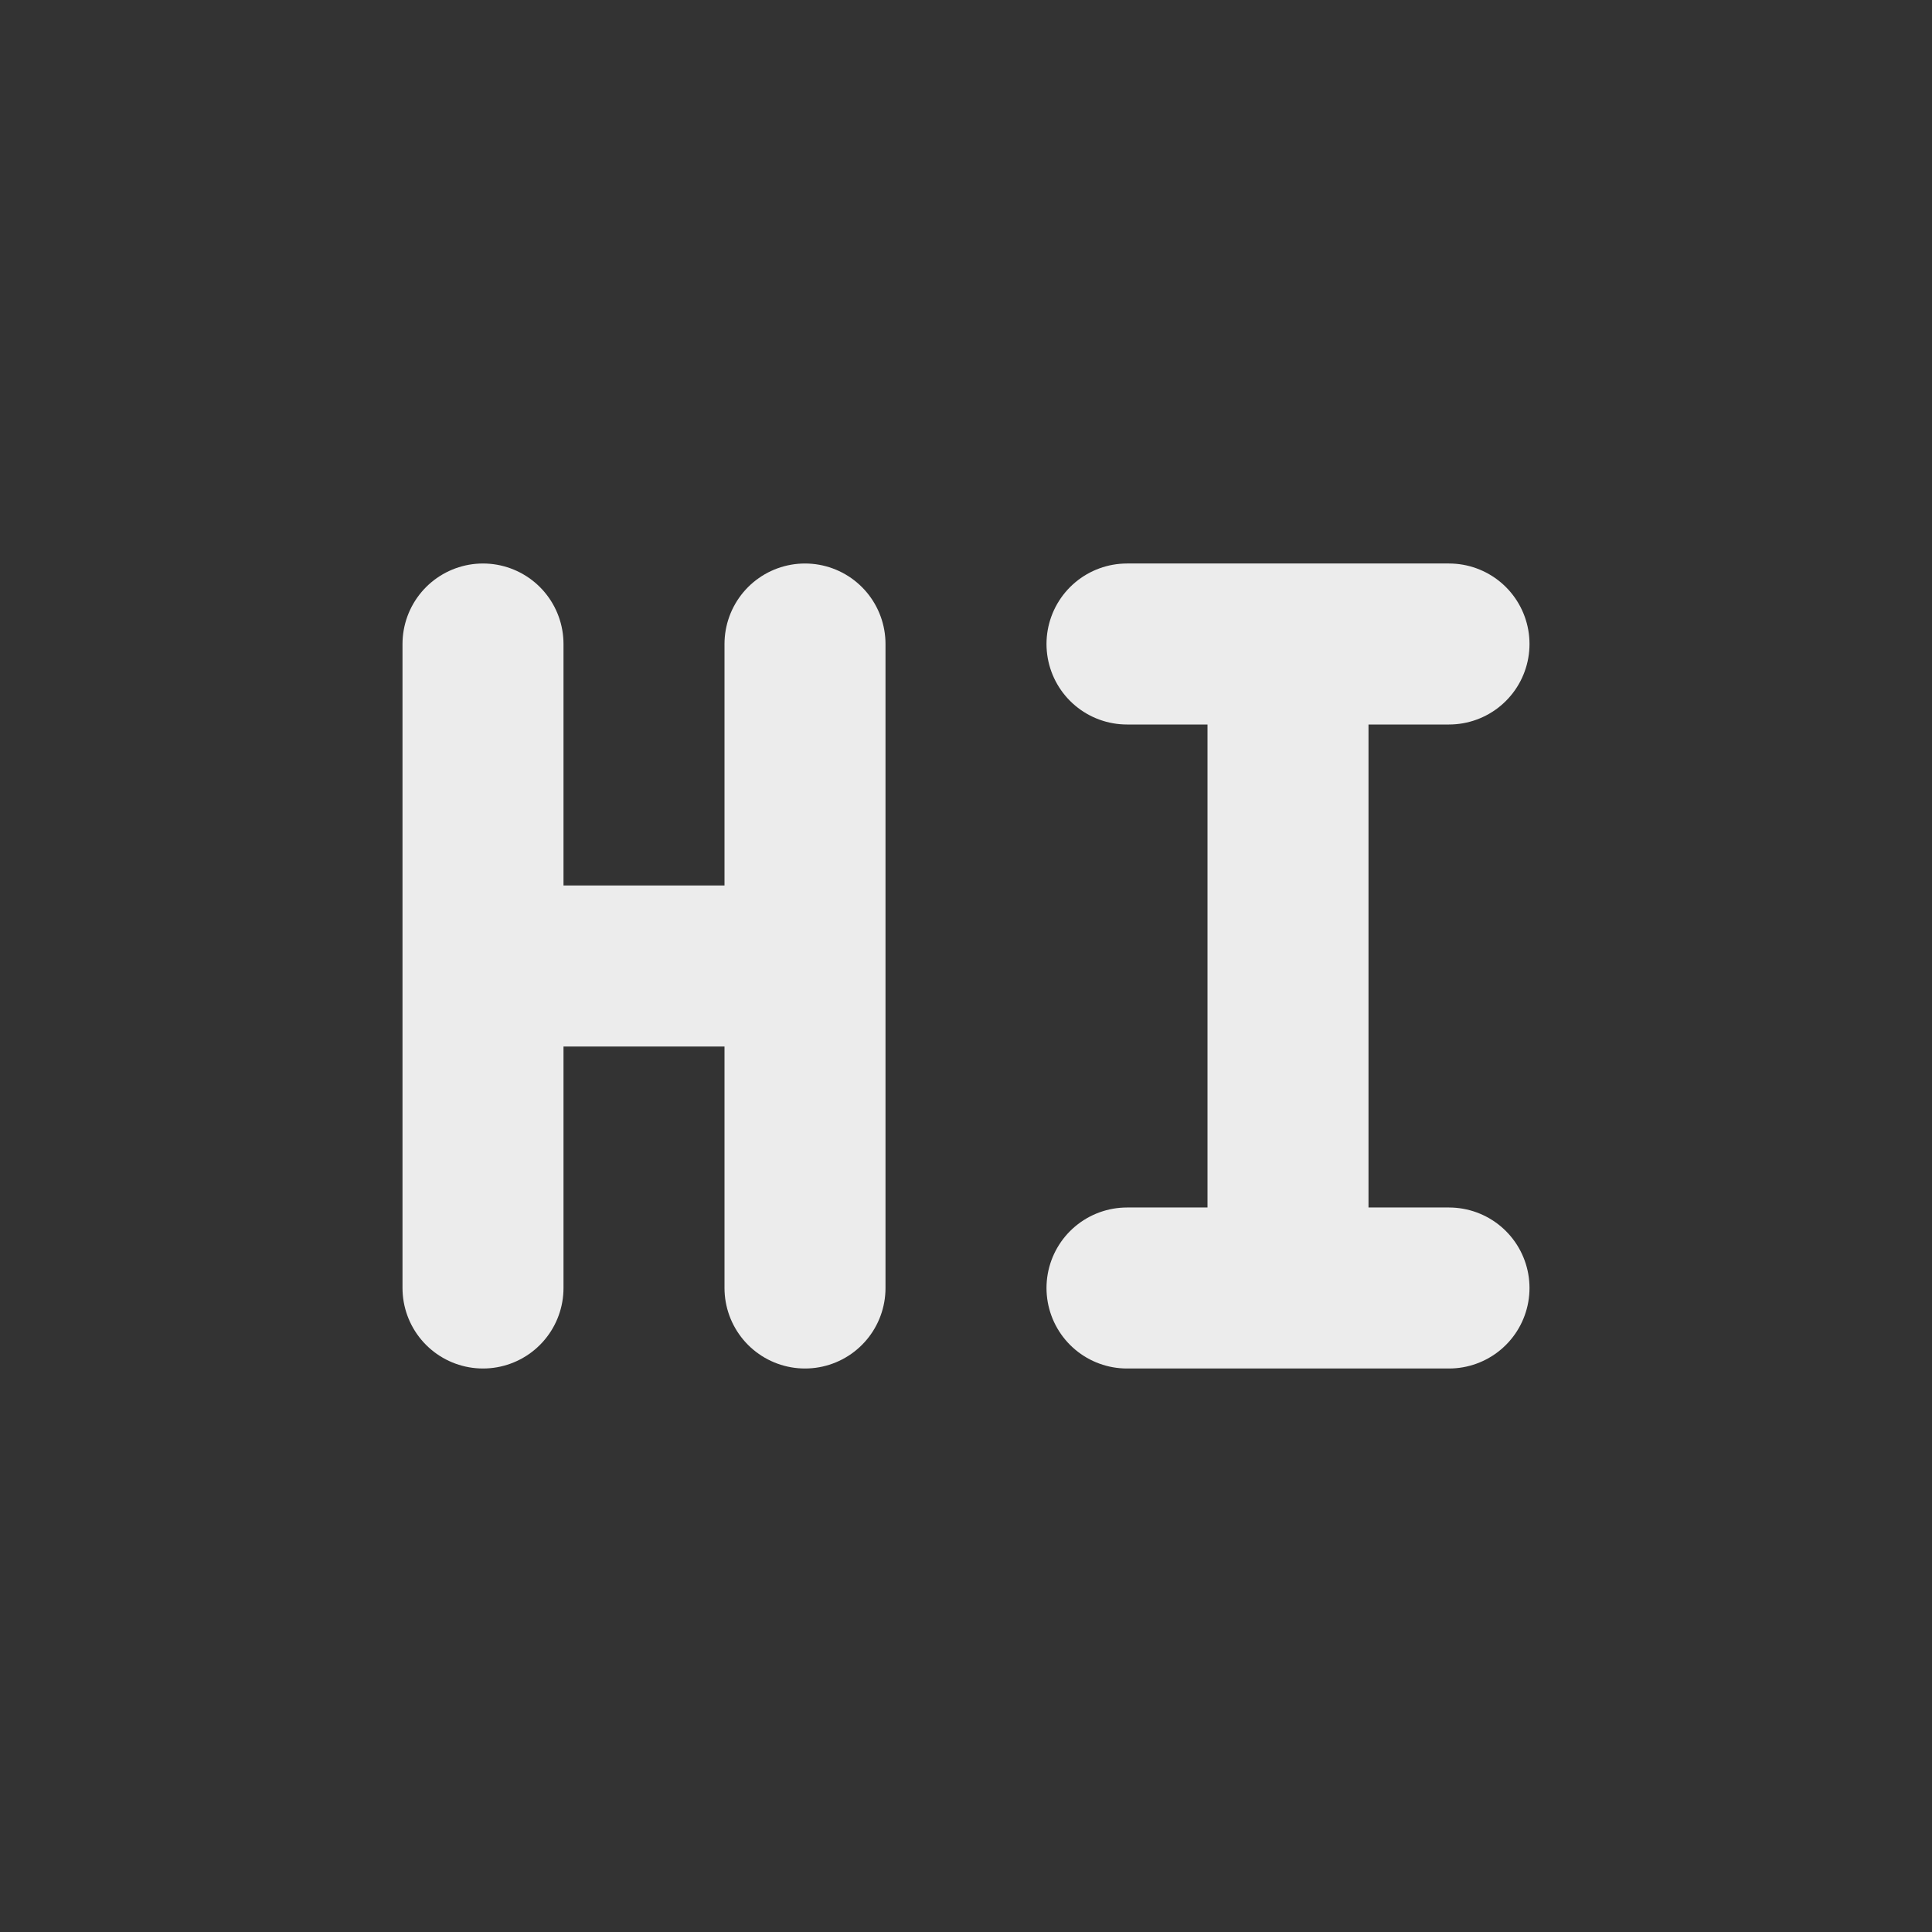 <svg xmlns="http://www.w3.org/2000/svg" width="24px" height="24px">
    <rect width="100%" height="100%" fill="#333333" stroke="none"/>
    <path style="fill:none;stroke:currentColor;stroke-width:2;stroke-linecap:round;color:#ececec" d="M5 11h4m0 4V7m-4 8V7h0m8 8h4m-4-8h4m-2 8V7" transform="translate(1 1)"/>
</svg>
